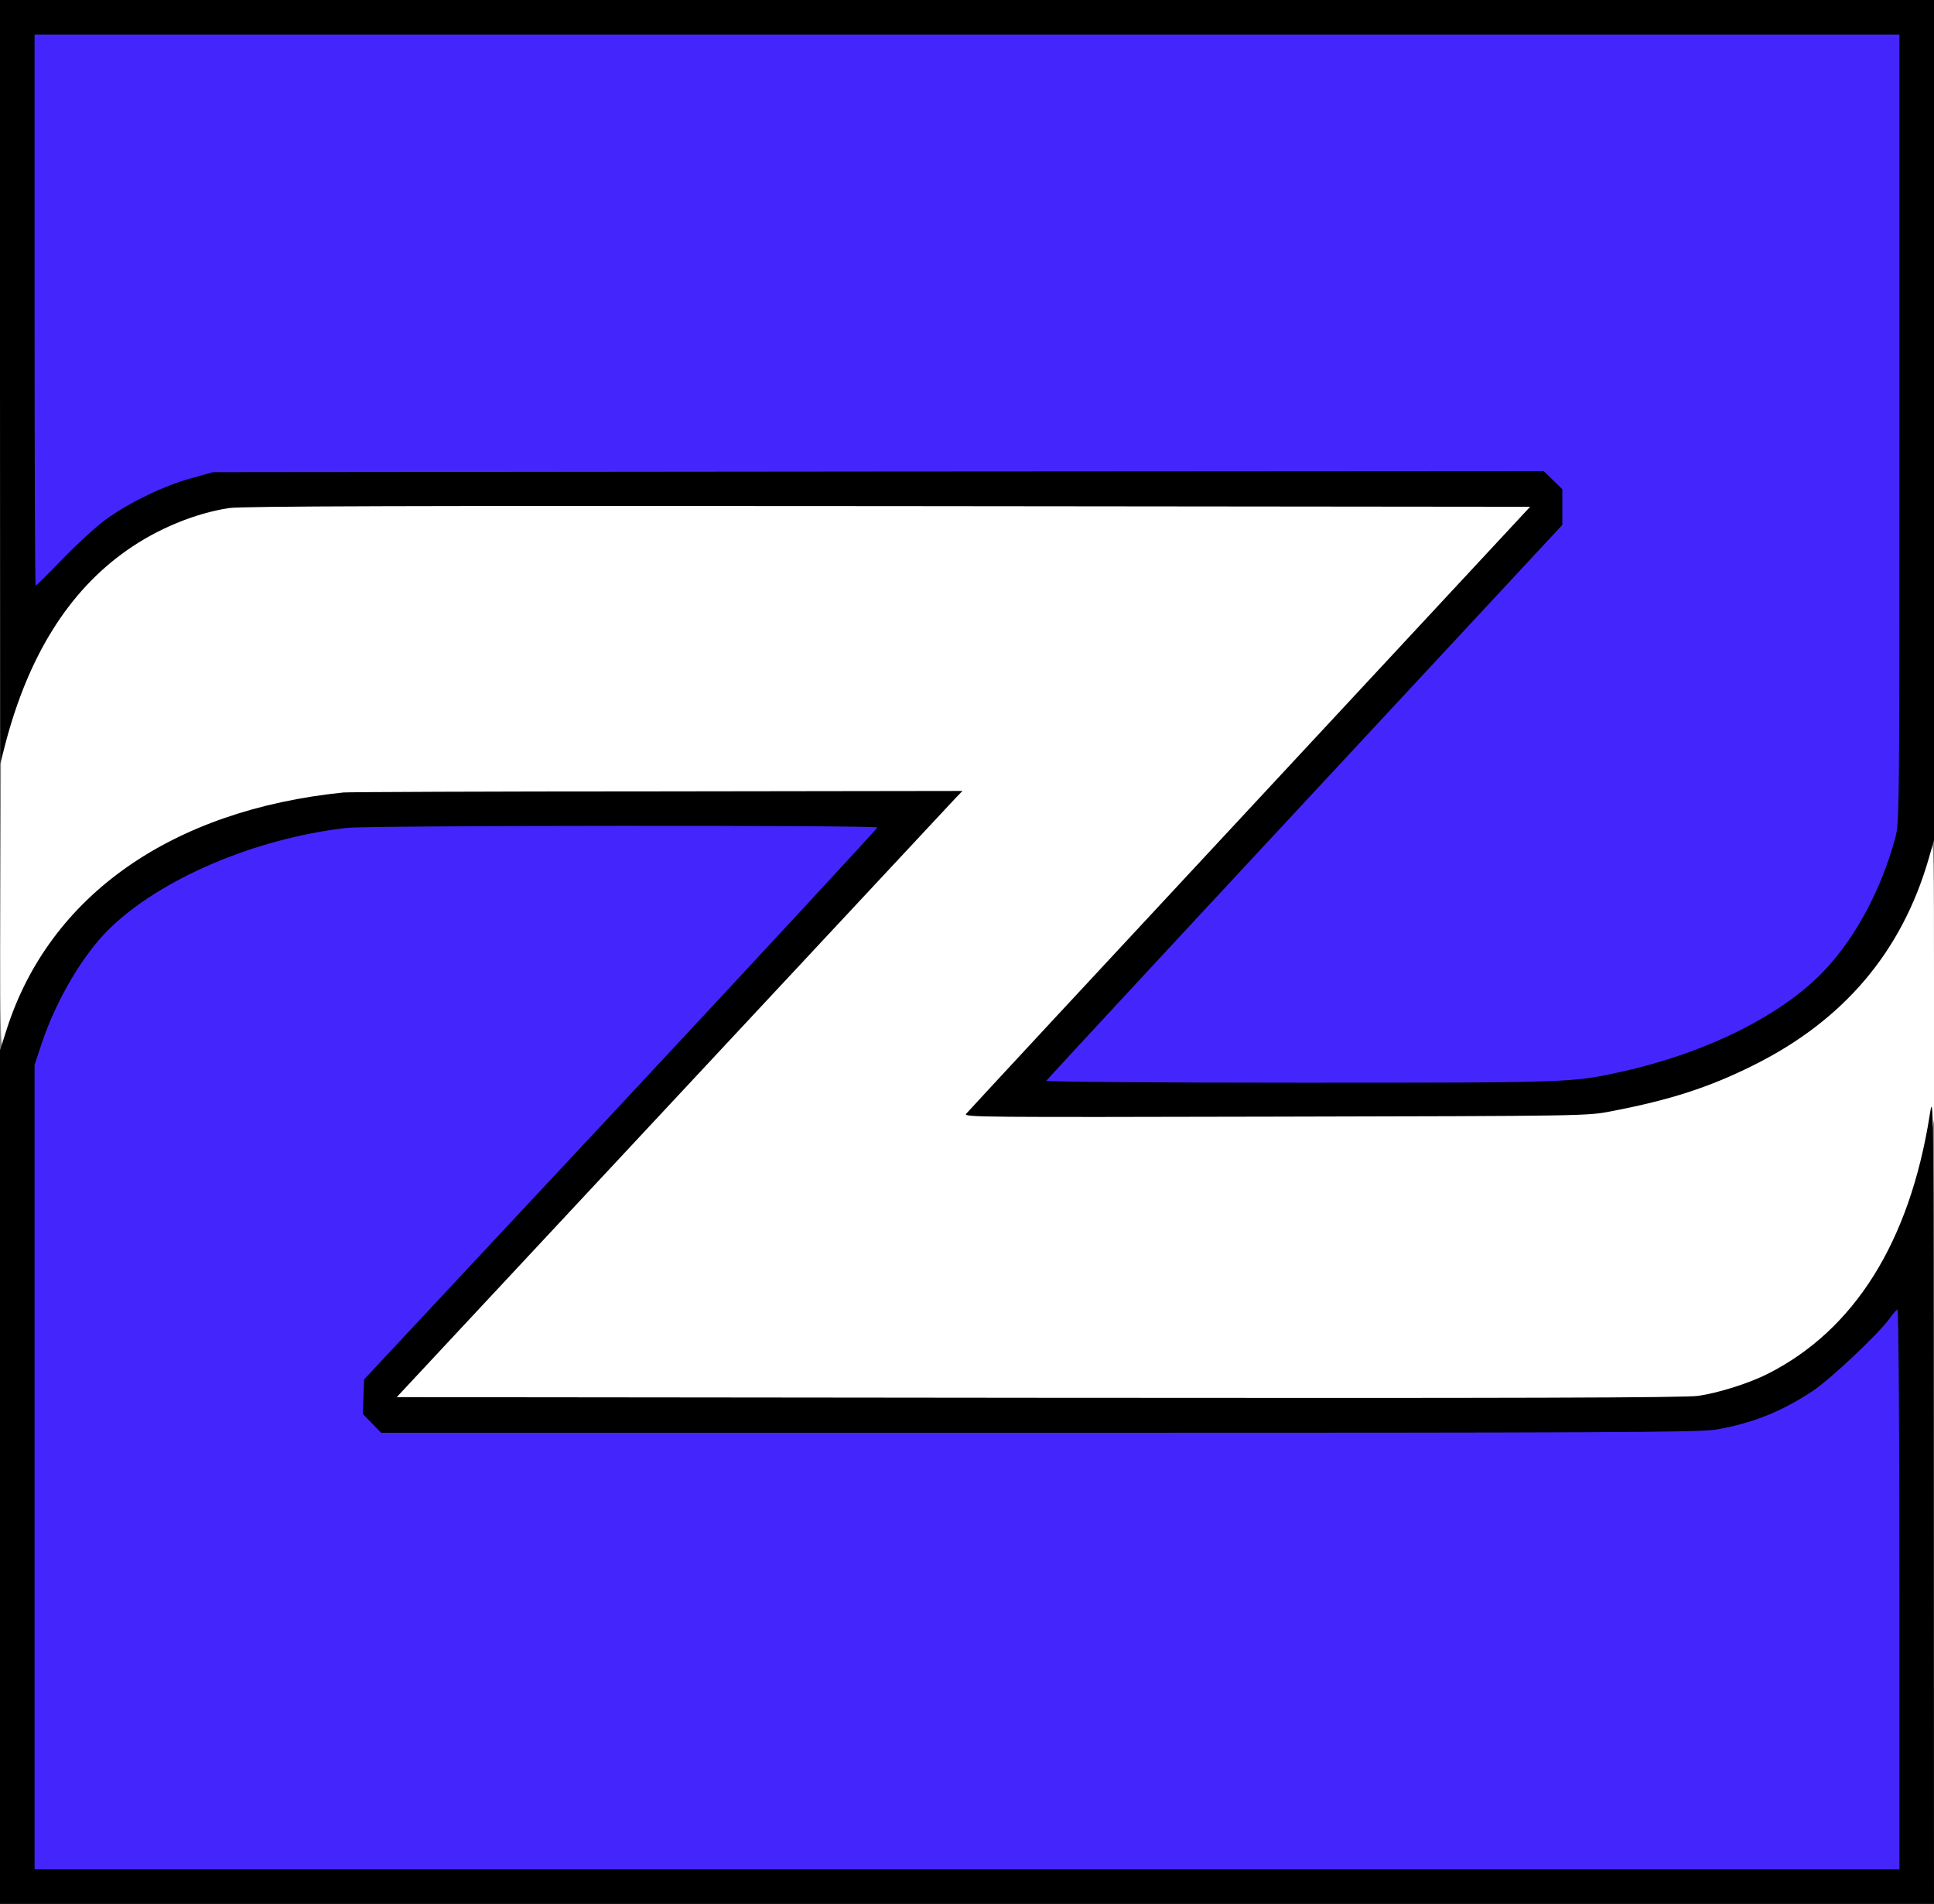 <?xml version="1.0" standalone="no"?>
<!DOCTYPE svg PUBLIC "-//W3C//DTD SVG 20010904//EN"
 "http://www.w3.org/TR/2001/REC-SVG-20010904/DTD/svg10.dtd">
<svg version="1.0" xmlns="http://www.w3.org/2000/svg"
 width="895pt" height="881pt" viewBox="0 0 895 881"
 preserveAspectRatio="xMidYMid meet" style="stroke-opacity: 0;">
<rect x="0" y="0" width="895" height="881" fill="#808080" stroke="none"/>
<style type="text/css">
    .blue { fill:#4426fd; }
    .white { fill:#ffffff; }
</style>
<g transform="translate(0,881) scale(0.1,-0.1)"
 fill="#000000" stroke="none">
<path class="white" d="M1056 6479 c-106 -15 -209 -49 -322 -104 -320 -156
-543 -431 -686 -845 l-43 -125 -3 -727 c-3 -791 -1 -809 48 -646 33 111 124
294 200 400 82 116 225 258 341 340 250 178 621 311 974 348 67 7 559 10 1466
8 l1366 -3 -691 -741 c-774 -830 -1369 -1467 -1678 -1798 -141 -150 -208 -228
-208 -243 l0 -23 2989 0 c3226 0 3053 -3 3226 51 307 94 584 347 740 674 60
127 119 307 150 458 l25 125 0 651 c0 549 -2 651 -14 651 -8 0 -17 -15 -21
-37 -13 -70  -67 -219 -117 -318 -220 -444 -673 -753 -1283 -874 -206 -41
-251 -42 -1654 -39 l-1353 3 248 266 c137 146 355 379 484 519 129 140 303
326 385 415 140 149 635 681 749 805 120 130 442 476 579 621 92 99 147 165
147 178 l0 21 -2992 -1 c-1646 -1 -3020 -5 -3052 -10z"/>

<path class="blue" d="M653 8663 l-513 -3 0 -1285 c0 -1277 0 -1285 20 -1285
12 0 63 44 132 116 112 115 201 192 268 233 85 51 244 123 316 143 l79 23
3090 2 3089 3 43 -42 c42 -41 43 -43 43 -110 l0 -67 -1192 -1282 c-771 -829
-1194 -1291 -1196 -1306 l-3 -24 1198 4 c1173 3 1201 4 1323 25 149 26 199 37
306 68 44 13 84 24 89 24 5 0 34 10 65 21 30 12 65 26 78 30 55 22 71 29 137
60 39 19 93 49 122 66 29 18 55 33 58 33 15 0 205 153 250 201 75 80 164 211
218 321 26 53 47 100 47 105 0 4 7 20 15 36 7 15 24 67 36 115 12 48 26 91 30
97 5 5 9 823 9 1847 l0 1838 -3822 -2 c-2103 -2 -4054 -4 -4335 -5z"/>
<path class="blue" d="M1655 4995 c-216 -21 -482 -82 -635 -147 -14 -6 -34
-14 -45 -18 -22 -9 -157 -75 -204 -101 -65 -35 -223 -154 -280 -211 -123 -123
-251 -343 -311 -533 -12 -38 -26 -78 -31 -87 -5 -10 -9 -820 -9 -1888 l0
-1870 2948 0 c1621 0 3571 3 4335 7 l1387 6 0 1304 0 1303 -24 0 c-16 0 -32
-12 -50 -39 -41 -59 -273 -282 -341 -327 -140 -94 -247 -141 -395 -174 l-94
-21 -3065 1 -3066 0 -43 43 c-43 42 -43 42 -40 108 l3 66 1188 1272 c902 967
1187 1278 1187 1297 l0 24 -1142 -1 c-828 -1 -1179 -5 -1273 -14z"/>

<path d="M0 7043 l1 -1768 23 90 c107 410 293 708 561 897 141 100 317 173
475 197 56 9 840 11 3048 9 l2973 -3 -1298 -1396 c-714 -767 -1304 -1403
-1312 -1413 -13 -16 70 -16 1430 -13 1433 3 1445 3 1556 25 272 52 454 111
658 213 416 207 685 523 810 954 l25 87 0 1944 0 1944 -4475 0 -4475 0 0
-1767z m8790 -216 c0 -1798 0 -1823 -20 -1897 -63 -232 -179 -451 -320 -603
-194 -210 -546 -387 -945 -476 -231 -51 -232 -51 -1491 -51 -647 0 -1174 4
-1172 9 2 4 540 585 1196 1290 l1192 1282 0 82 0 83 -43 42 -43 42 -3080 -2
-3079 -3 -100 -28 c-127 -34 -300 -119 -401 -195 -44 -33 -132 -114 -197 -181
-64 -67 -119 -121 -122 -121 -3 0 -5 574 -5 1275 l0 1275 4315 0 4315 0 0
-1823z"/>
<path d="M1590 5143 c-797 -81 -1361 -478 -1559 -1096 l-31 -97 0 -1975 0
-1975 4475 0 4475 0 -1 1883 c-1 1864 -1 1881 -19 1766 -93 -586 -348 -993
-749 -1196 -85 -43 -226 -88 -321 -102 -56 -9 -848 -11 -3050 -9 l-2974 3
1278 1370 c703 754 1292 1385 1309 1403 l31 32 -1415 -2 c-777 0 -1430 -3
-1449 -5z m2470 -162 c0 -5 -534 -582 -1187 -1282 l-1188 -1272 -3 -80 -3 -80
43 -44 42 -43 3047 0 c2635 0 3058 2 3131 15 166 29 298 81 443 176 82 53 313
271 361 340 15 22 31 39 35 39 5 0 9 -574 9 -1295 l0 -1295 -4315 0 -4315 0 0
1861 0 1861 34 103 c67 198 189 406 309 524 236 233 675 421 1100 470 101 12
2457 13 2457 2z"/>
</g>
</svg>
